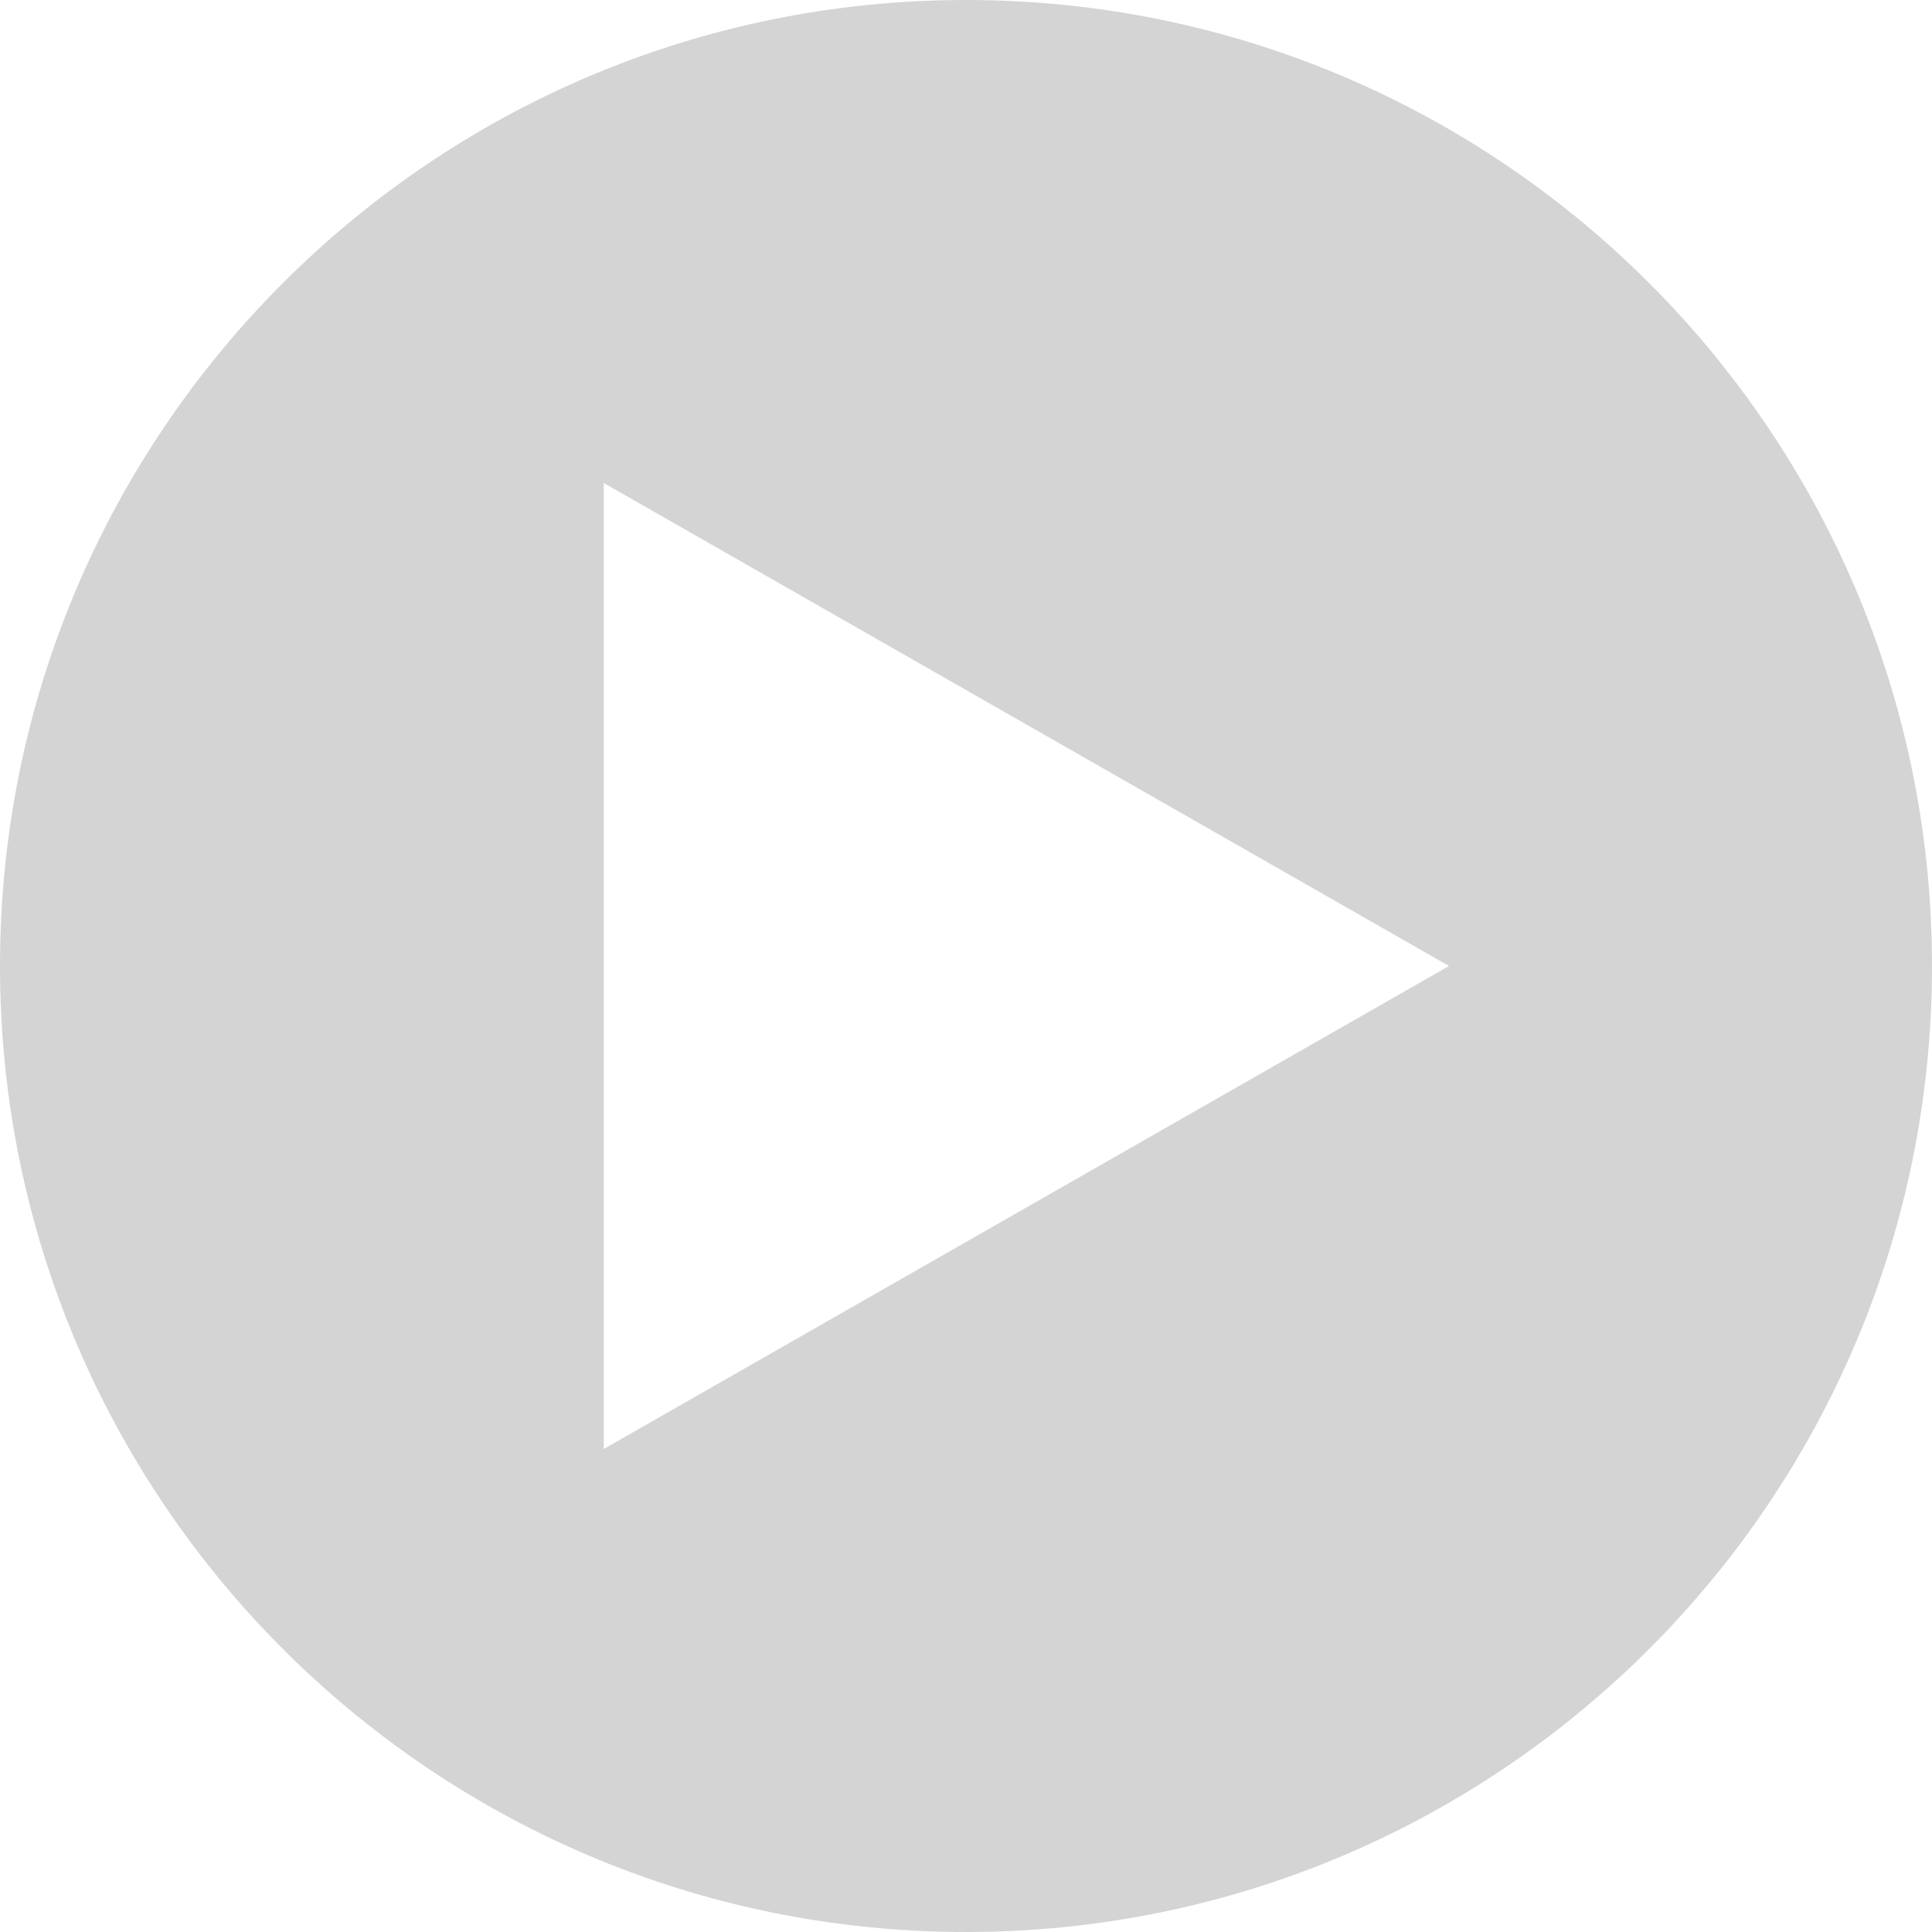 <?xml version="1.0" encoding="UTF-8" standalone="no"?>
<svg width="16px" height="16px" viewBox="0 0 16 16" version="1.1" xmlns="http://www.w3.org/2000/svg" xmlns:xlink="http://www.w3.org/1999/xlink" xmlns:sketch="http://www.bohemiancoding.com/sketch/ns">
    <title>214 CircledBorderTriangleRight</title>
    <description>Created with Sketch (http://www.bohemiancoding.com/sketch)</description>
    <defs></defs>
    <g id="Icons with numbers" stroke="none" stroke-width="1" fill="none" fill-rule="evenodd">
        <g id="Group" transform="translate(-720, -528)" fill="#D4D4D4">
            <path d="M728,544 C732.418,544 736,540.418 736,536 C736,531.582 732.418,528 728,528 C723.582,528 720,531.582 720,536 C720,540.418 723.582,544 728,544 L728,544 Z M732,536 L725,540 L725,532 L732,536 L732,536 Z M732,536" id="Shape"></path>
        </g>
    </g>
</svg>